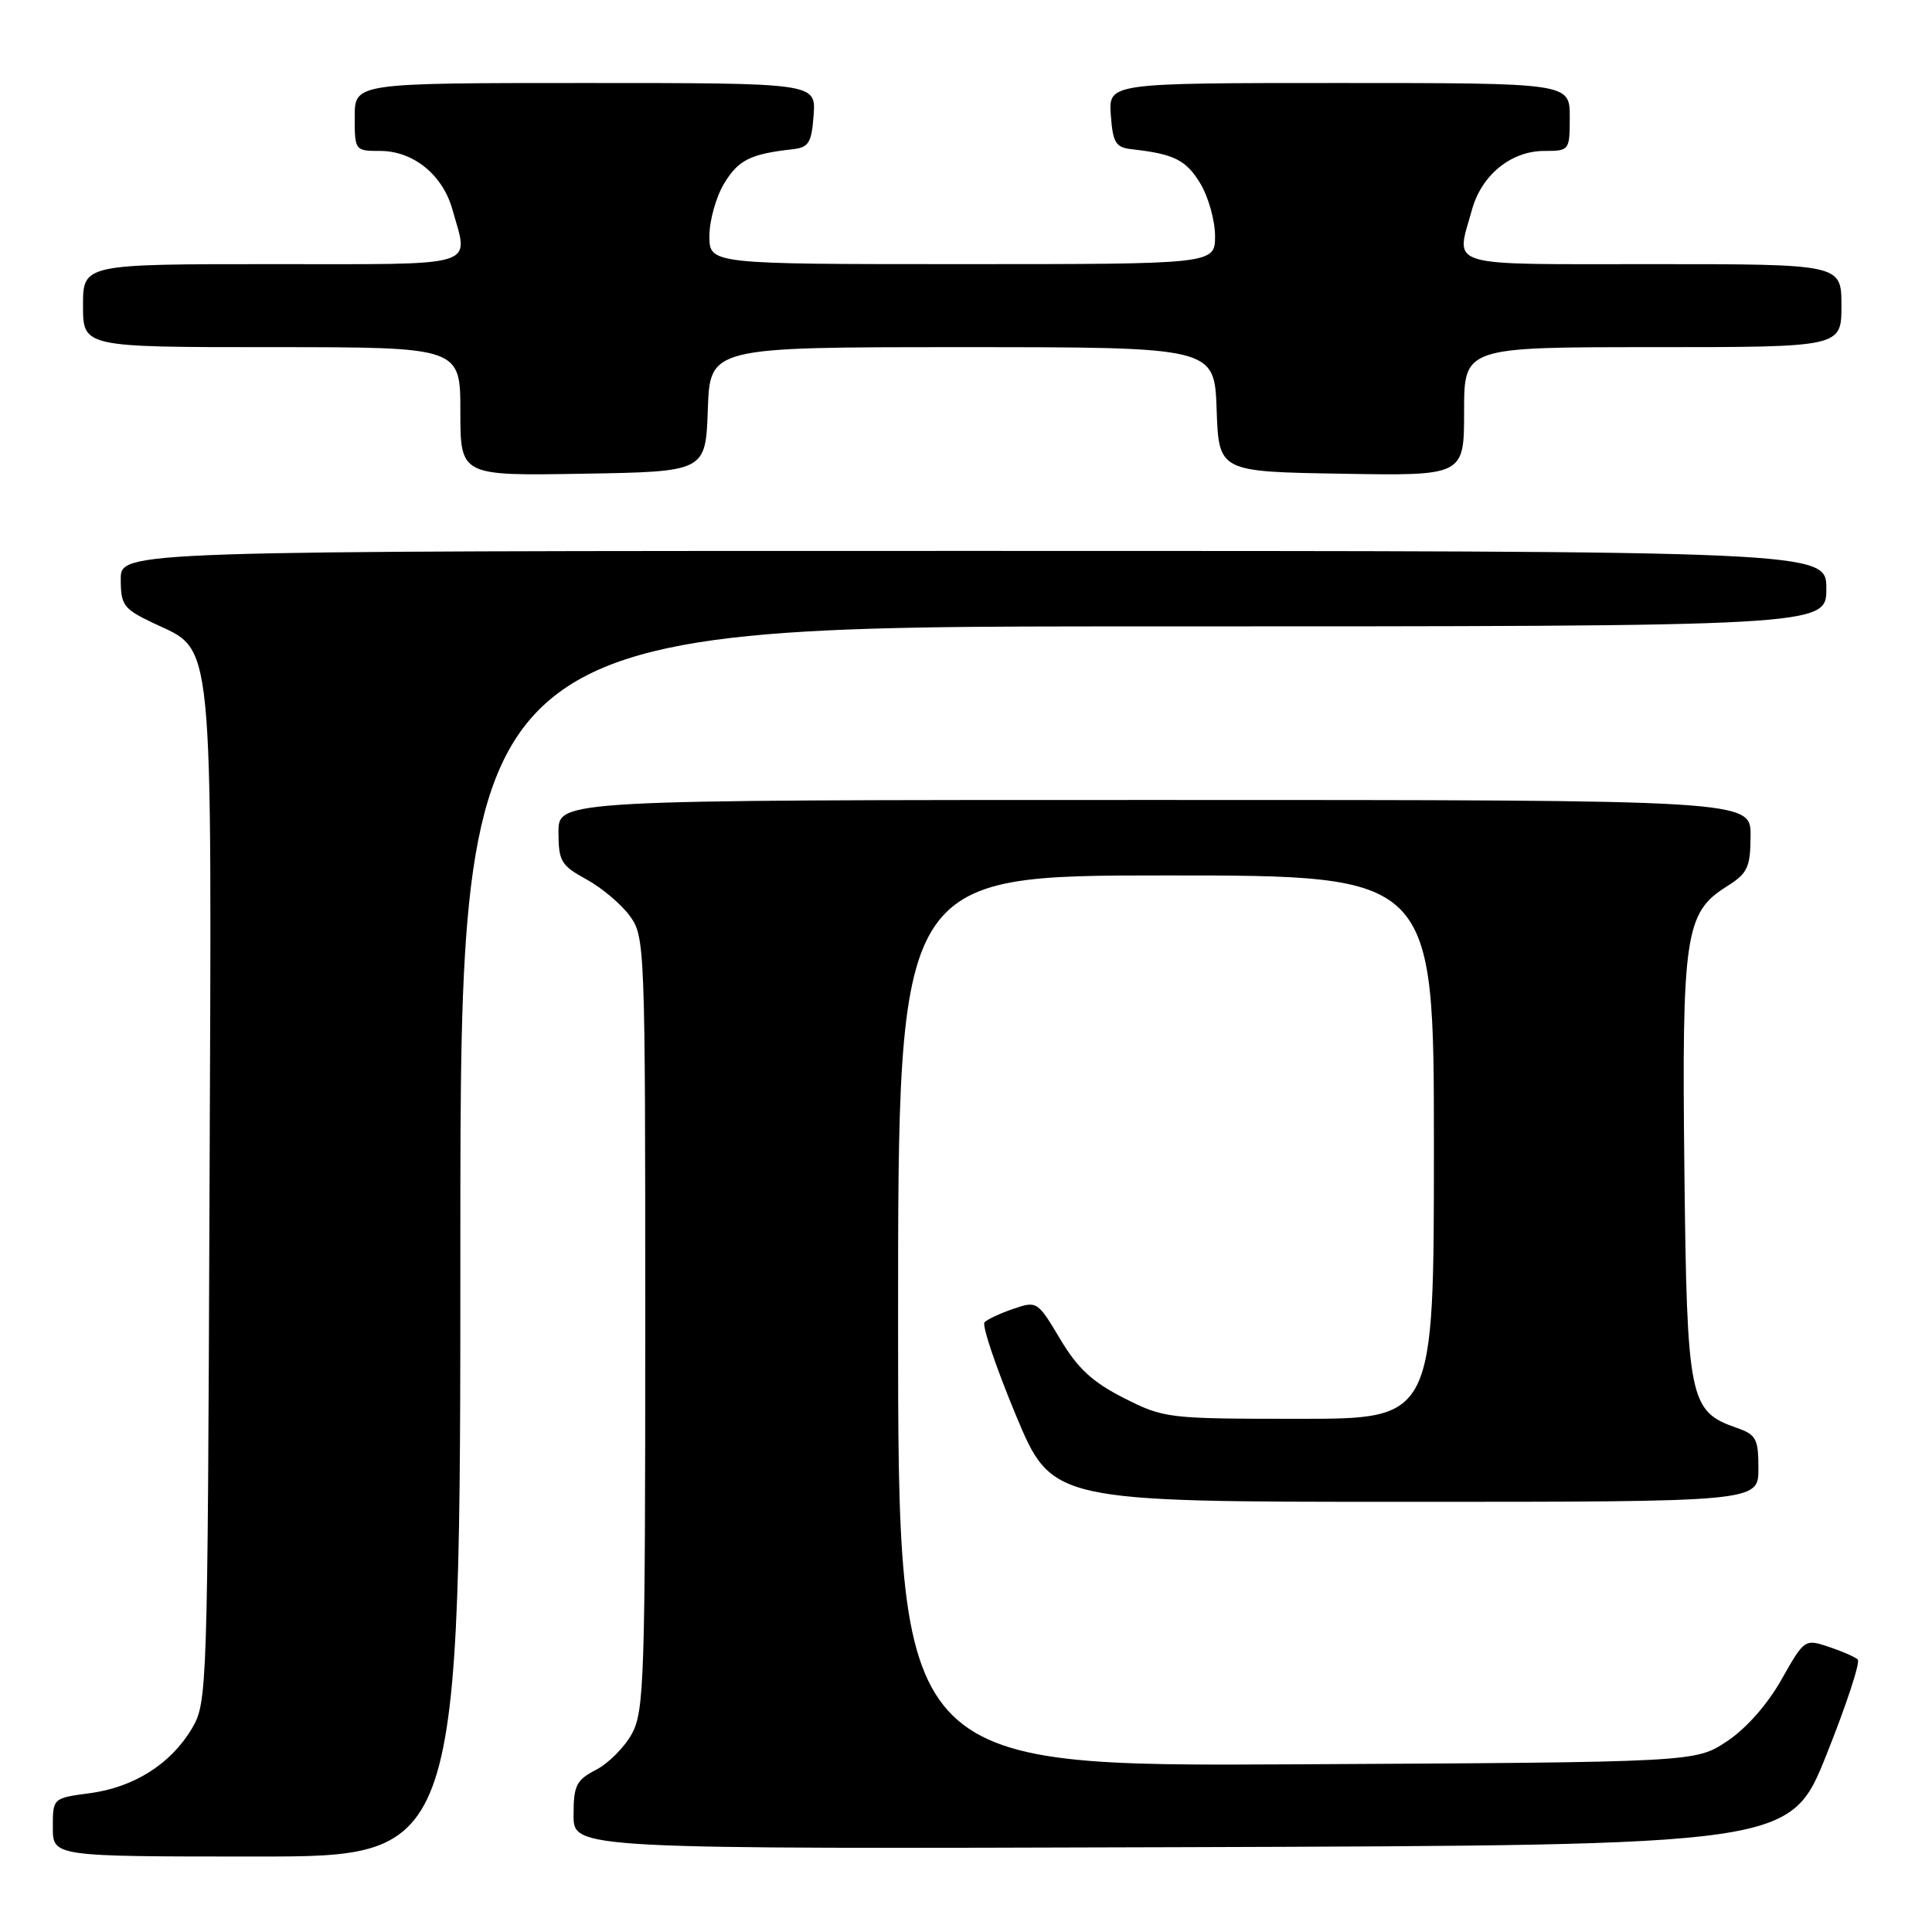 <?xml version="1.0" encoding="UTF-8" standalone="no"?>
<!DOCTYPE svg PUBLIC "-//W3C//DTD SVG 1.1//EN" "http://www.w3.org/Graphics/SVG/1.1/DTD/svg11.dtd" >
<svg xmlns="http://www.w3.org/2000/svg" xmlns:xlink="http://www.w3.org/1999/xlink" version="1.1" viewBox="0 0 256 256">
 <g >
 <path fill="currentColor"
d=" M 61.00 164.50 C 61.00 83.00 61.00 83.00 151.50 83.00 C 242.00 83.00 242.00 83.00 242.00 78.00 C 242.00 73.00 242.00 73.00 129.00 73.00 C 16.00 73.00 16.00 73.00 16.00 76.75 C 16.00 80.18 16.37 80.68 20.25 82.53 C 28.44 86.44 28.06 82.57 27.76 158.50 C 27.51 224.04 27.46 225.58 25.45 229.00 C 22.67 233.71 17.77 236.83 11.88 237.61 C 7.00 238.26 7.00 238.26 7.00 242.13 C 7.00 246.00 7.00 246.00 34.00 246.00 C 61.00 246.00 61.00 246.00 61.00 164.50 Z  M 242.02 232.50 C 244.66 225.90 246.53 220.22 246.16 219.89 C 245.80 219.55 244.06 218.79 242.31 218.21 C 239.14 217.15 239.08 217.20 236.05 222.56 C 234.20 225.85 231.36 229.06 228.82 230.74 C 224.65 233.50 224.65 233.50 171.82 233.78 C 119.00 234.07 119.00 234.07 119.00 175.03 C 119.00 116.00 119.00 116.00 154.50 116.00 C 190.00 116.00 190.00 116.00 190.00 152.00 C 190.00 188.00 190.00 188.00 172.18 188.00 C 154.72 188.00 154.25 187.94 148.93 185.25 C 144.75 183.13 142.80 181.33 140.47 177.42 C 137.50 172.43 137.39 172.36 134.30 173.42 C 132.56 174.01 130.84 174.81 130.46 175.20 C 130.08 175.58 131.94 181.09 134.58 187.45 C 139.39 199.00 139.39 199.00 186.20 199.00 C 233.00 199.00 233.00 199.00 233.00 194.60 C 233.00 190.63 232.71 190.09 230.07 189.18 C 223.84 187.00 223.53 185.48 223.19 155.05 C 222.84 124.04 223.29 120.93 228.71 117.52 C 231.58 115.72 231.93 114.99 231.96 110.75 C 232.00 106.00 232.00 106.00 153.00 106.00 C 74.00 106.00 74.00 106.00 74.00 110.25 C 74.01 114.11 74.34 114.68 77.67 116.50 C 79.69 117.60 82.27 119.77 83.42 121.32 C 85.46 124.10 85.50 125.05 85.50 175.32 C 85.50 222.36 85.36 226.76 83.73 229.73 C 82.76 231.51 80.62 233.66 78.98 234.51 C 76.35 235.87 76.00 236.57 76.00 240.53 C 76.00 245.01 76.00 245.01 156.61 244.76 C 237.22 244.50 237.22 244.50 242.02 232.50 Z  M 93.79 54.25 C 94.08 46.00 94.08 46.00 127.50 46.00 C 160.92 46.00 160.92 46.00 161.21 54.25 C 161.50 62.50 161.50 62.50 177.75 62.77 C 194.00 63.05 194.00 63.05 194.00 54.52 C 194.00 46.00 194.00 46.00 219.00 46.00 C 244.00 46.00 244.00 46.00 244.00 40.50 C 244.00 35.00 244.00 35.00 219.00 35.00 C 191.07 35.00 192.89 35.55 195.04 27.80 C 196.32 23.17 200.23 20.00 204.63 20.00 C 207.96 20.00 208.00 19.94 208.00 15.50 C 208.00 11.00 208.00 11.00 177.44 11.00 C 146.89 11.00 146.89 11.00 147.19 15.25 C 147.46 18.94 147.83 19.54 150.00 19.78 C 155.56 20.40 157.15 21.19 159.03 24.28 C 160.11 26.05 160.99 29.19 161.00 31.25 C 161.00 35.00 161.00 35.00 127.50 35.00 C 94.00 35.00 94.00 35.00 94.00 31.25 C 94.01 29.19 94.89 26.05 95.97 24.28 C 97.85 21.19 99.44 20.40 105.00 19.78 C 107.17 19.54 107.54 18.94 107.81 15.25 C 108.11 11.00 108.11 11.00 77.56 11.00 C 47.00 11.00 47.00 11.00 47.00 15.50 C 47.00 19.94 47.04 20.00 50.37 20.00 C 54.77 20.00 58.68 23.17 59.96 27.80 C 62.11 35.55 63.93 35.00 36.00 35.00 C 11.00 35.00 11.00 35.00 11.00 40.50 C 11.00 46.00 11.00 46.00 36.00 46.00 C 61.00 46.00 61.00 46.00 61.00 54.52 C 61.00 63.05 61.00 63.05 77.25 62.77 C 93.50 62.50 93.50 62.50 93.79 54.25 Z "/>
</g>
</svg>